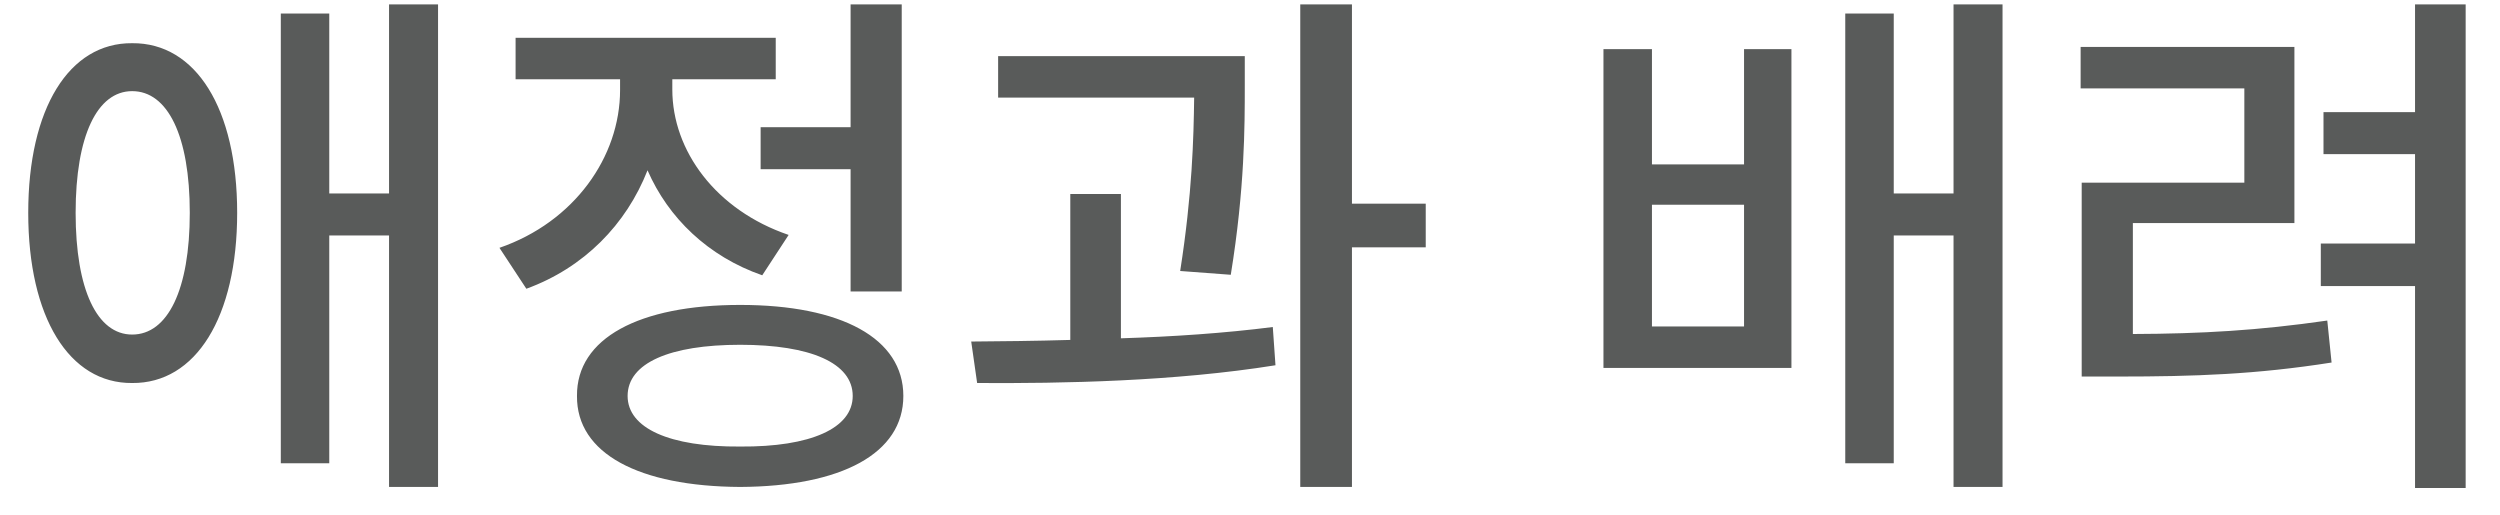 <svg width="68" height="14" viewBox="0 0 68 14" fill="none" xmlns="http://www.w3.org/2000/svg">
<path d="M3.595 1.175C5.323 1.16 6.451 2.947 6.451 5.789C6.451 8.631 5.323 10.433 3.595 10.418C1.881 10.433 0.768 8.631 0.768 5.789C0.768 2.947 1.881 1.16 3.595 1.175ZM3.595 2.479C2.643 2.479 2.057 3.694 2.057 5.789C2.057 7.884 2.643 9.1 3.595 9.1C4.562 9.1 5.162 7.884 5.162 5.789C5.162 3.694 4.562 2.479 3.595 2.479ZM11.915 0.12V13.245H10.582V6.404H8.956V12.601H7.638V0.369H8.956V5.262H10.582V0.12H11.915ZM24.527 0.12V7.928H23.136V4.603H20.689V3.46H23.136V0.12H24.527ZM20.133 8.294C22.887 8.294 24.571 9.202 24.571 10.77C24.571 12.337 22.887 13.23 20.133 13.245C17.379 13.23 15.68 12.337 15.694 10.77C15.68 9.202 17.379 8.294 20.133 8.294ZM20.133 9.378C18.214 9.378 17.071 9.876 17.071 10.77C17.071 11.648 18.214 12.161 20.133 12.146C22.052 12.161 23.194 11.648 23.194 10.77C23.194 9.876 22.052 9.378 20.133 9.378ZM18.287 2.435C18.287 4.104 19.474 5.716 21.451 6.39L20.733 7.488C19.261 6.976 18.177 5.928 17.613 4.632C17.035 6.104 15.885 7.283 14.317 7.854L13.585 6.741C15.621 6.038 16.866 4.266 16.866 2.449V2.156H14.024V1.028H21.1V2.156H18.287V2.435ZM33.858 1.526V2.332C33.858 3.431 33.858 5.13 33.477 7.474L32.101 7.371C32.43 5.269 32.467 3.753 32.481 2.654H27.149V1.526H33.858ZM30.489 5.276V9.202C31.888 9.158 33.309 9.063 34.62 8.895L34.693 9.935C31.954 10.374 28.907 10.433 26.578 10.418L26.417 9.29C27.237 9.283 28.153 9.275 29.112 9.246V5.276H30.489ZM36.773 0.12V5.54H38.78V6.727H36.773V13.245H35.367V0.12H36.773ZM44.933 1.336V4.471H47.438V1.336H48.727V10.008H43.614V1.336H44.933ZM44.933 8.88H47.438V5.569H44.933V8.88ZM54.469 0.12V13.245H53.136V6.404H51.51V12.601H50.191V0.369H51.51V5.262H53.136V0.12H54.469ZM67.066 0.12V13.274H65.689V7.781H63.126V6.624H65.689V4.192H63.199V3.05H65.689V0.12H67.066ZM62.408 1.277V6.067H58.014V9.085C59.874 9.078 61.427 8.99 63.302 8.719L63.419 9.861C61.368 10.184 59.698 10.242 57.618 10.242H56.622V4.969H61.046V2.405H56.593V1.277H62.408Z" fill="#595B5A"/>
</svg>

